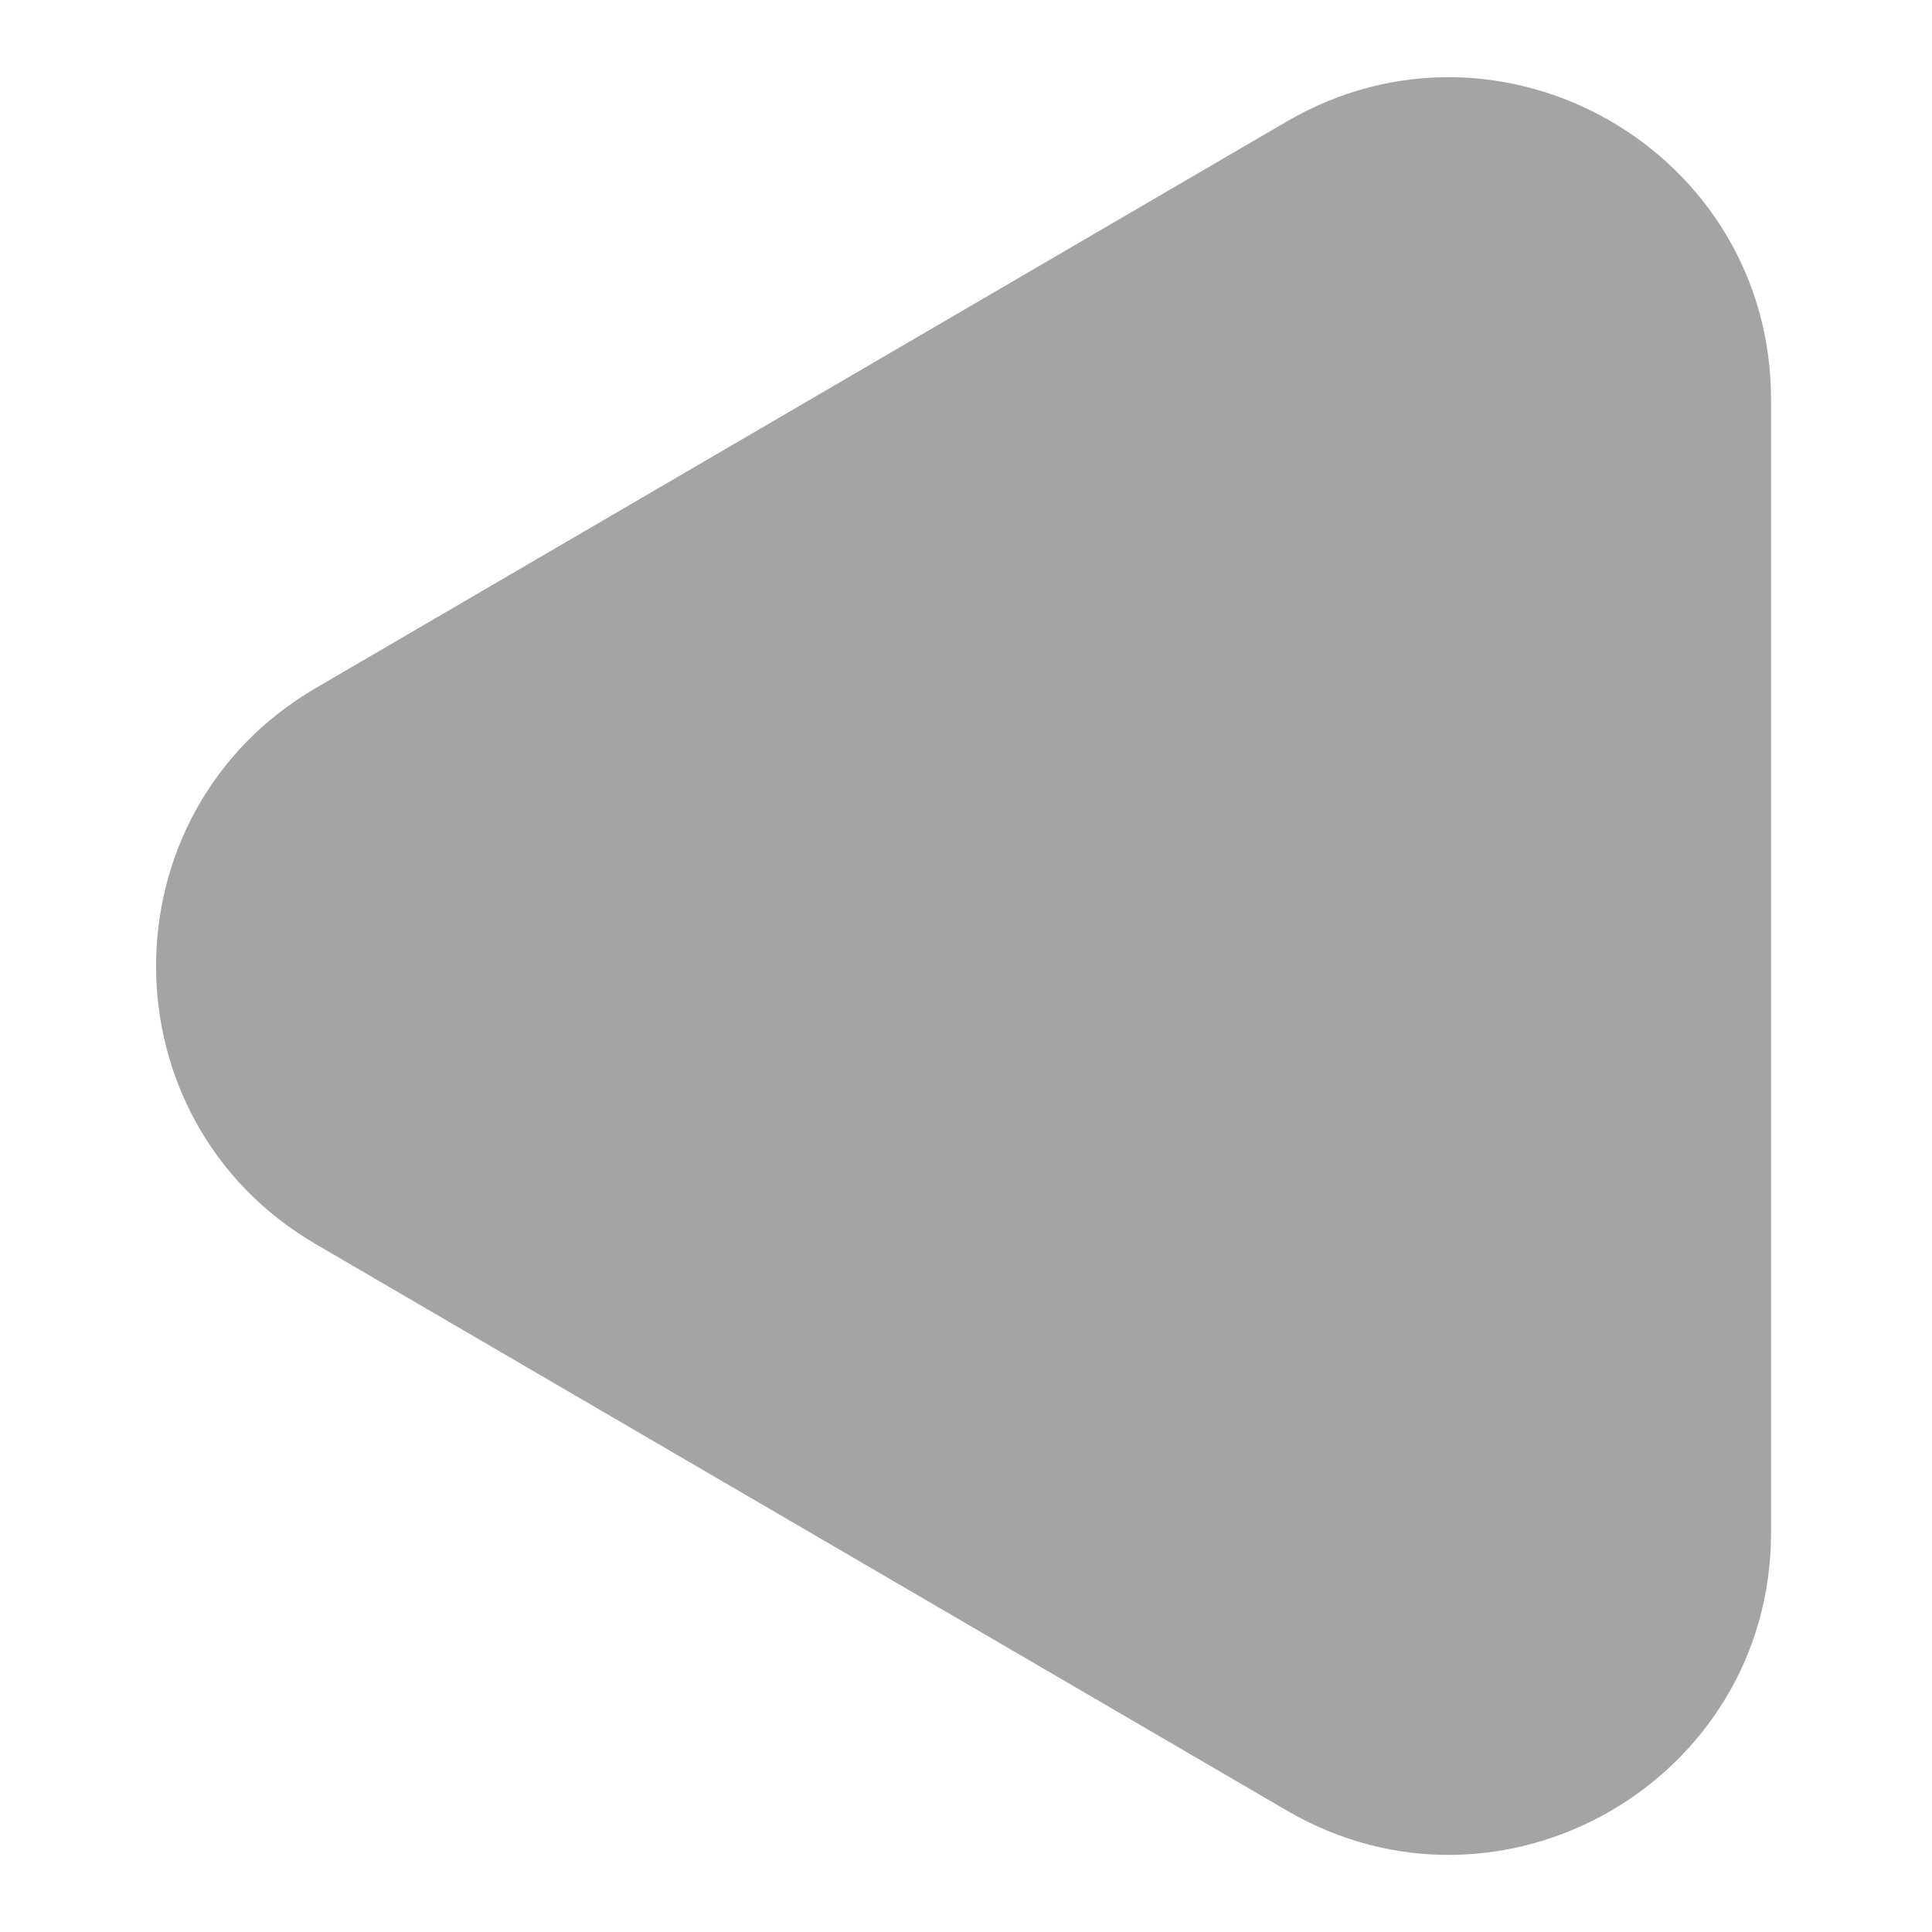 <svg width="10" height="10" viewBox="0 0 10 10" fill="none" xmlns="http://www.w3.org/2000/svg">
<g opacity="0.4">
<path d="M9.167 7.932V2.069C9.167 0.782 7.771 -0.019 6.66 0.629L1.635 3.561C0.532 4.204 0.532 5.797 1.635 6.44L6.66 9.371C7.771 10.02 9.167 9.218 9.167 7.932Z" fill="#1C1C1C"/>
</g>
</svg>
